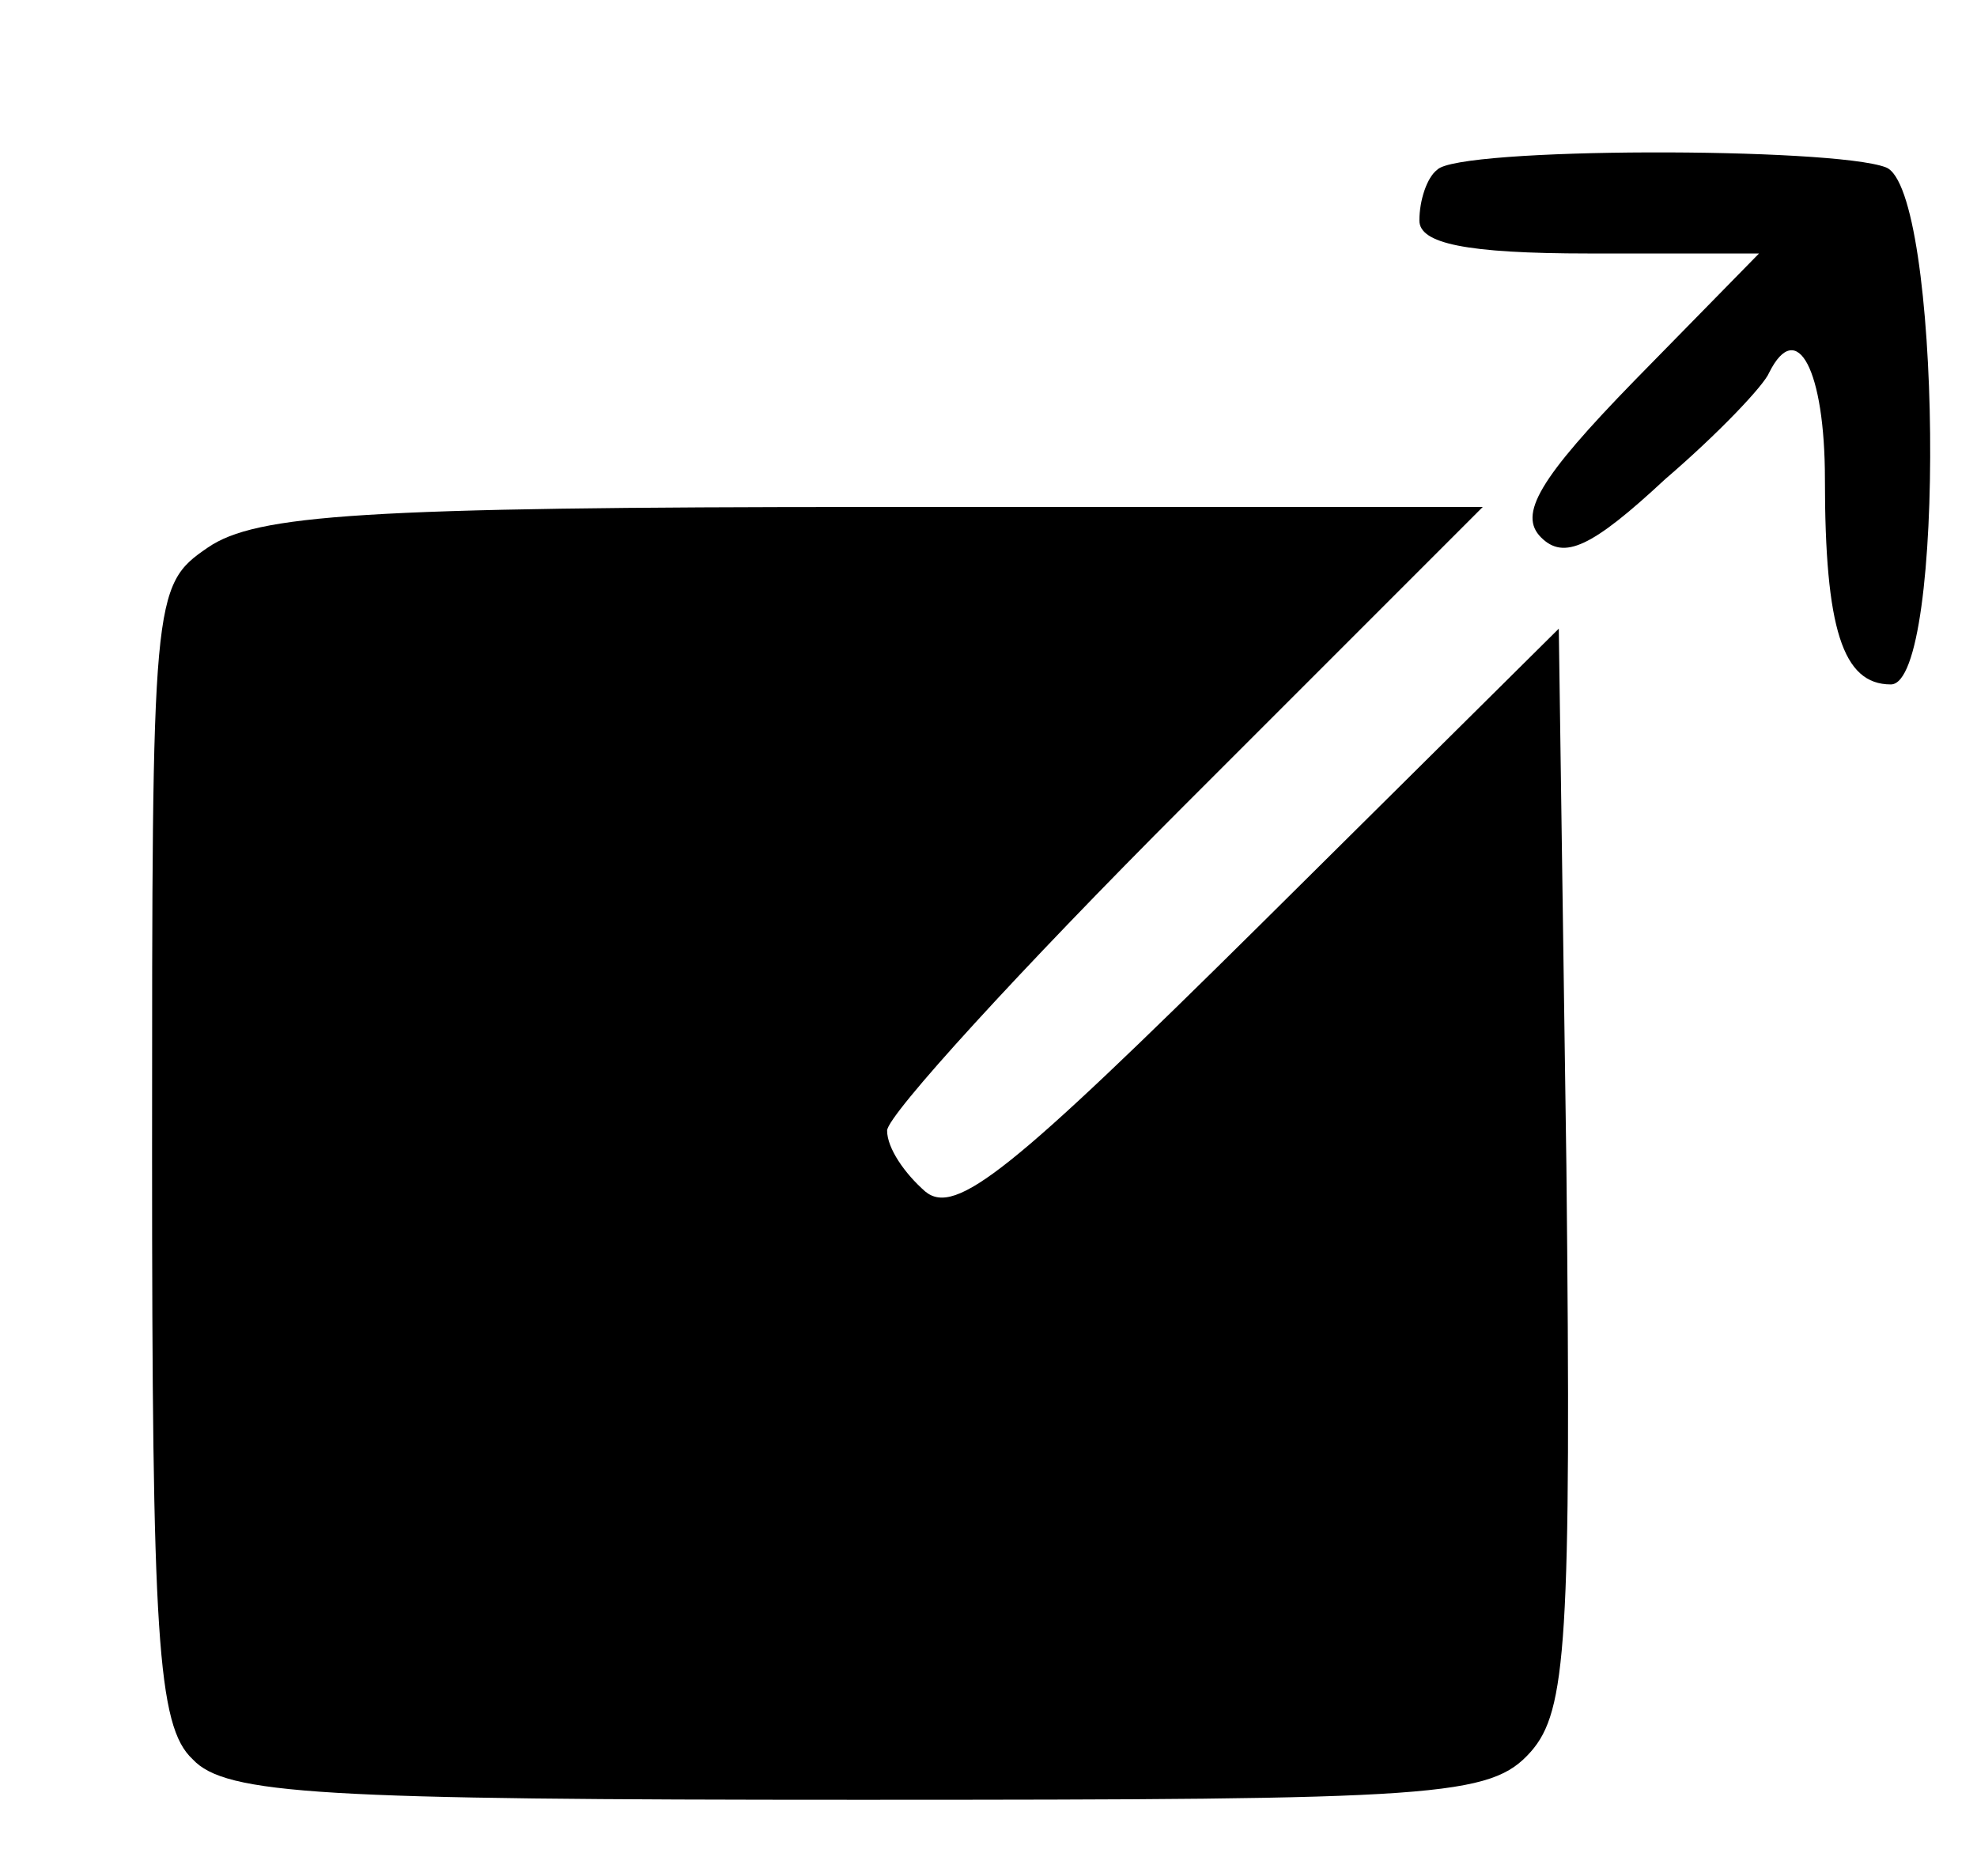 <?xml version="1.0" standalone="no"?>
<!DOCTYPE svg PUBLIC "-//W3C//DTD SVG 20010904//EN"
 "http://www.w3.org/TR/2001/REC-SVG-20010904/DTD/svg10.dtd">
<svg version="1.0" xmlns="http://www.w3.org/2000/svg"
 viewBox="0 0 78 74"
 preserveAspectRatio="xMidYMid meet">

<g transform="translate(0,74) scale(0.1,-0.1)"
 stroke="none">
<path d="M567 673 c-4 -3 -7 -12 -7 -20 0 -9 18 -13 67 -13 l67 0 -49 -50
c-38 -39 -46 -53 -37 -62 9 -9 20 -4 49 23 21 18 39 37 41 42 11 22 22 1 22
-42 0 -59 7 -81 26 -81 22 0 20 196 -2 204 -21 8 -169 8 -177 -1z"/>
<path d="M82 524 c-22 -15 -22 -19 -22 -239 0 -190 2 -226 16 -239 13 -14 51
-16 263 -16 229 0 249 1 265 19 14 16 16 43 14 231 l-3 212 -118 -117 c-98
-97 -120 -115 -132 -105 -8 7 -15 17 -15 24 0 6 53 64 117 128 l118 118 -240
0 c-202 0 -244 -3 -263 -16z"/>
</g>
</svg>
